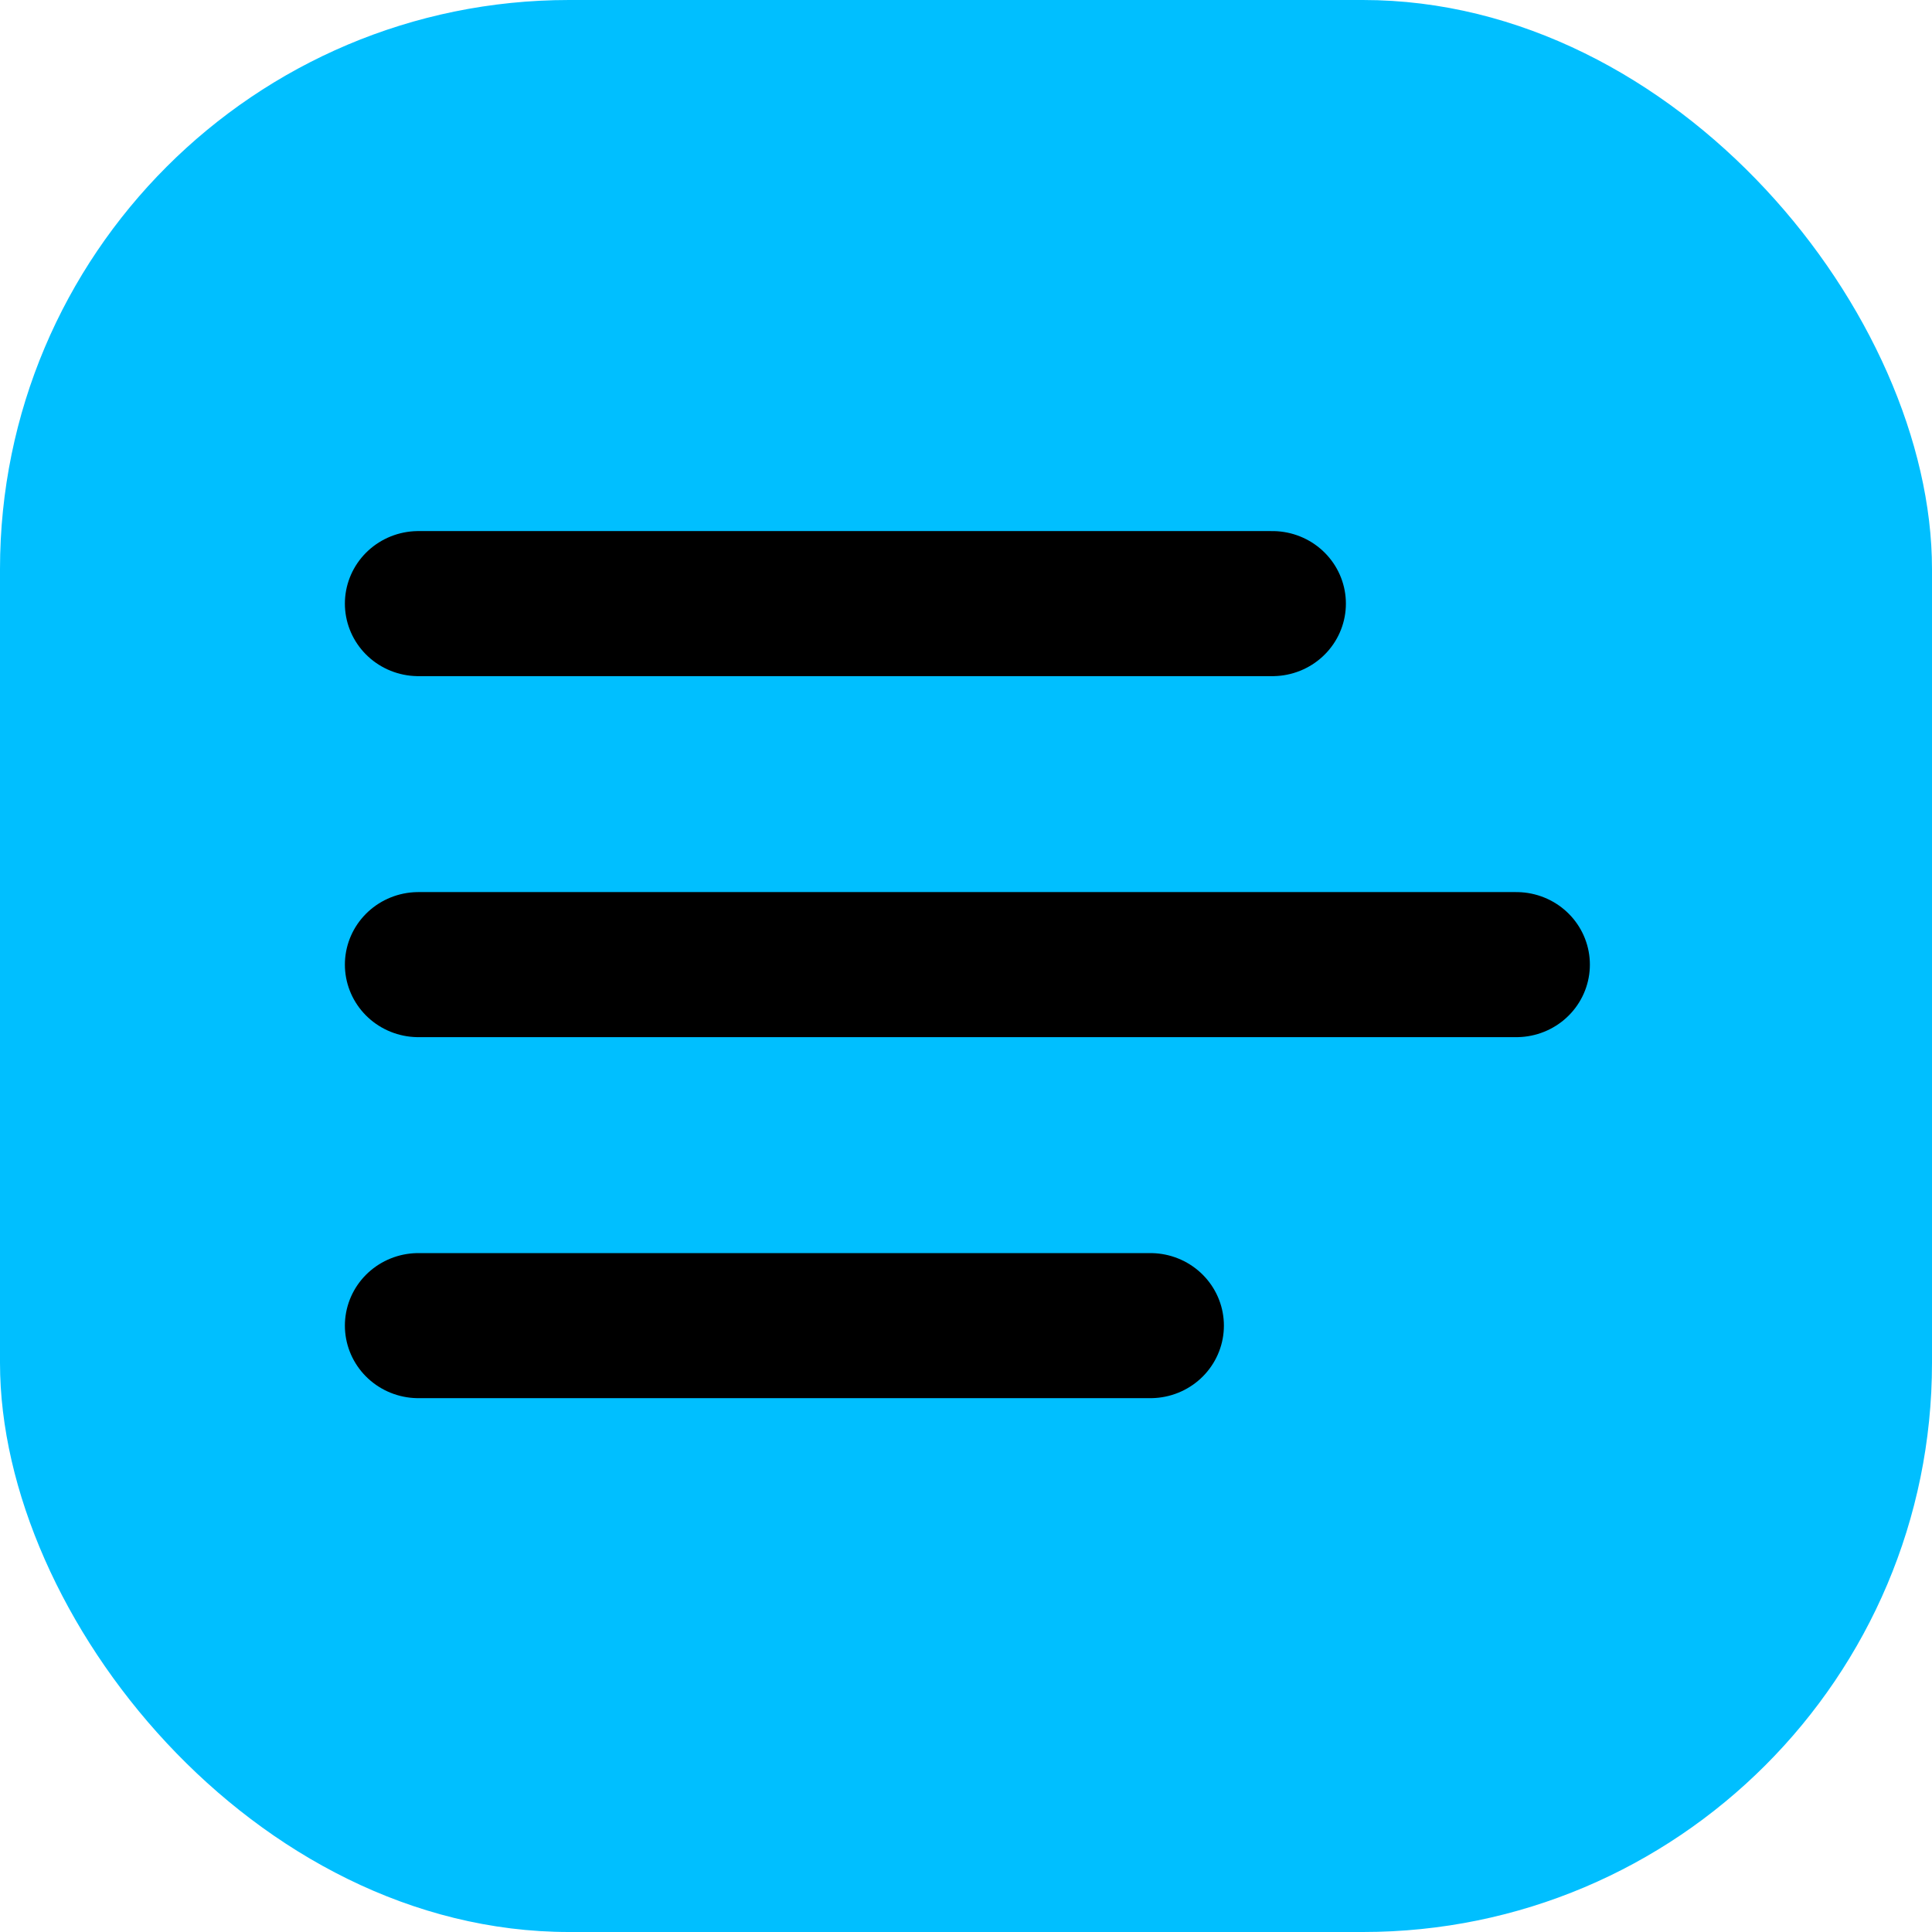 <?xml version="1.0" encoding="UTF-8" standalone="no"?>
<!-- Created with Inkscape (http://www.inkscape.org/) -->

<svg
   width="7mm"
   height="7mm"
   viewBox="0 0 7 7"
   version="1.1"
   id="svg1"
   xml:space="preserve"
   inkscape:version="1.4.2 (ebf0e940, 2025-05-08)"
   sodipodi:docname="icon.svg"
   xmlns:inkscape="http://www.inkscape.org/namespaces/inkscape"
   xmlns:sodipodi="http://sodipodi.sourceforge.net/DTD/sodipodi-0.dtd"
   xmlns="http://www.w3.org/2000/svg"
   xmlns:svg="http://www.w3.org/2000/svg"><sodipodi:namedview
     id="namedview1"
     pagecolor="#ffffff"
     bordercolor="#999999"
     borderopacity="1"
     inkscape:showpageshadow="2"
     inkscape:pageopacity="0"
     inkscape:pagecheckerboard="0"
     inkscape:deskcolor="#d1d1d1"
     inkscape:document-units="mm"
     inkscape:zoom="12.421143"
     inkscape:cx="17.671482"
     inkscape:cy="12.116438"
     inkscape:window-width="1424"
     inkscape:window-height="714"
     inkscape:window-x="8"
     inkscape:window-y="33"
     inkscape:window-maximized="0"
     inkscape:current-layer="layer1" /><defs
     id="defs1" /><g
     inkscape:label="Layer 1"
     inkscape:groupmode="layer"
     id="layer1"><rect
       style="fill:#00bfff;fill-opacity:1;stroke:none;stroke-width:1.002"
       id="rect1"
       width="7"
       height="7"
       x="0"
       y="0"
       ry="2.062" /><g
       style="fill:none;stroke:#000000;stroke-width:2.411;stroke-linecap:round;stroke-linejoin:round;stroke-opacity:1"
       id="g1"
       transform="matrix(0.221,0,0,0.218,0.853,0.879)"><path
         d="M 15,18 H 3"
         id="path1"
         style="stroke:#000000;stroke-width:2.411;stroke-opacity:1" /><path
         d="M 17,6 H 3"
         id="path2"
         style="stroke:#000000;stroke-width:2.411;stroke-opacity:1" /><path
         d="M 21,12 H 3"
         id="path3"
         style="stroke:#000000;stroke-width:2.411;stroke-opacity:1" /></g></g></svg>
